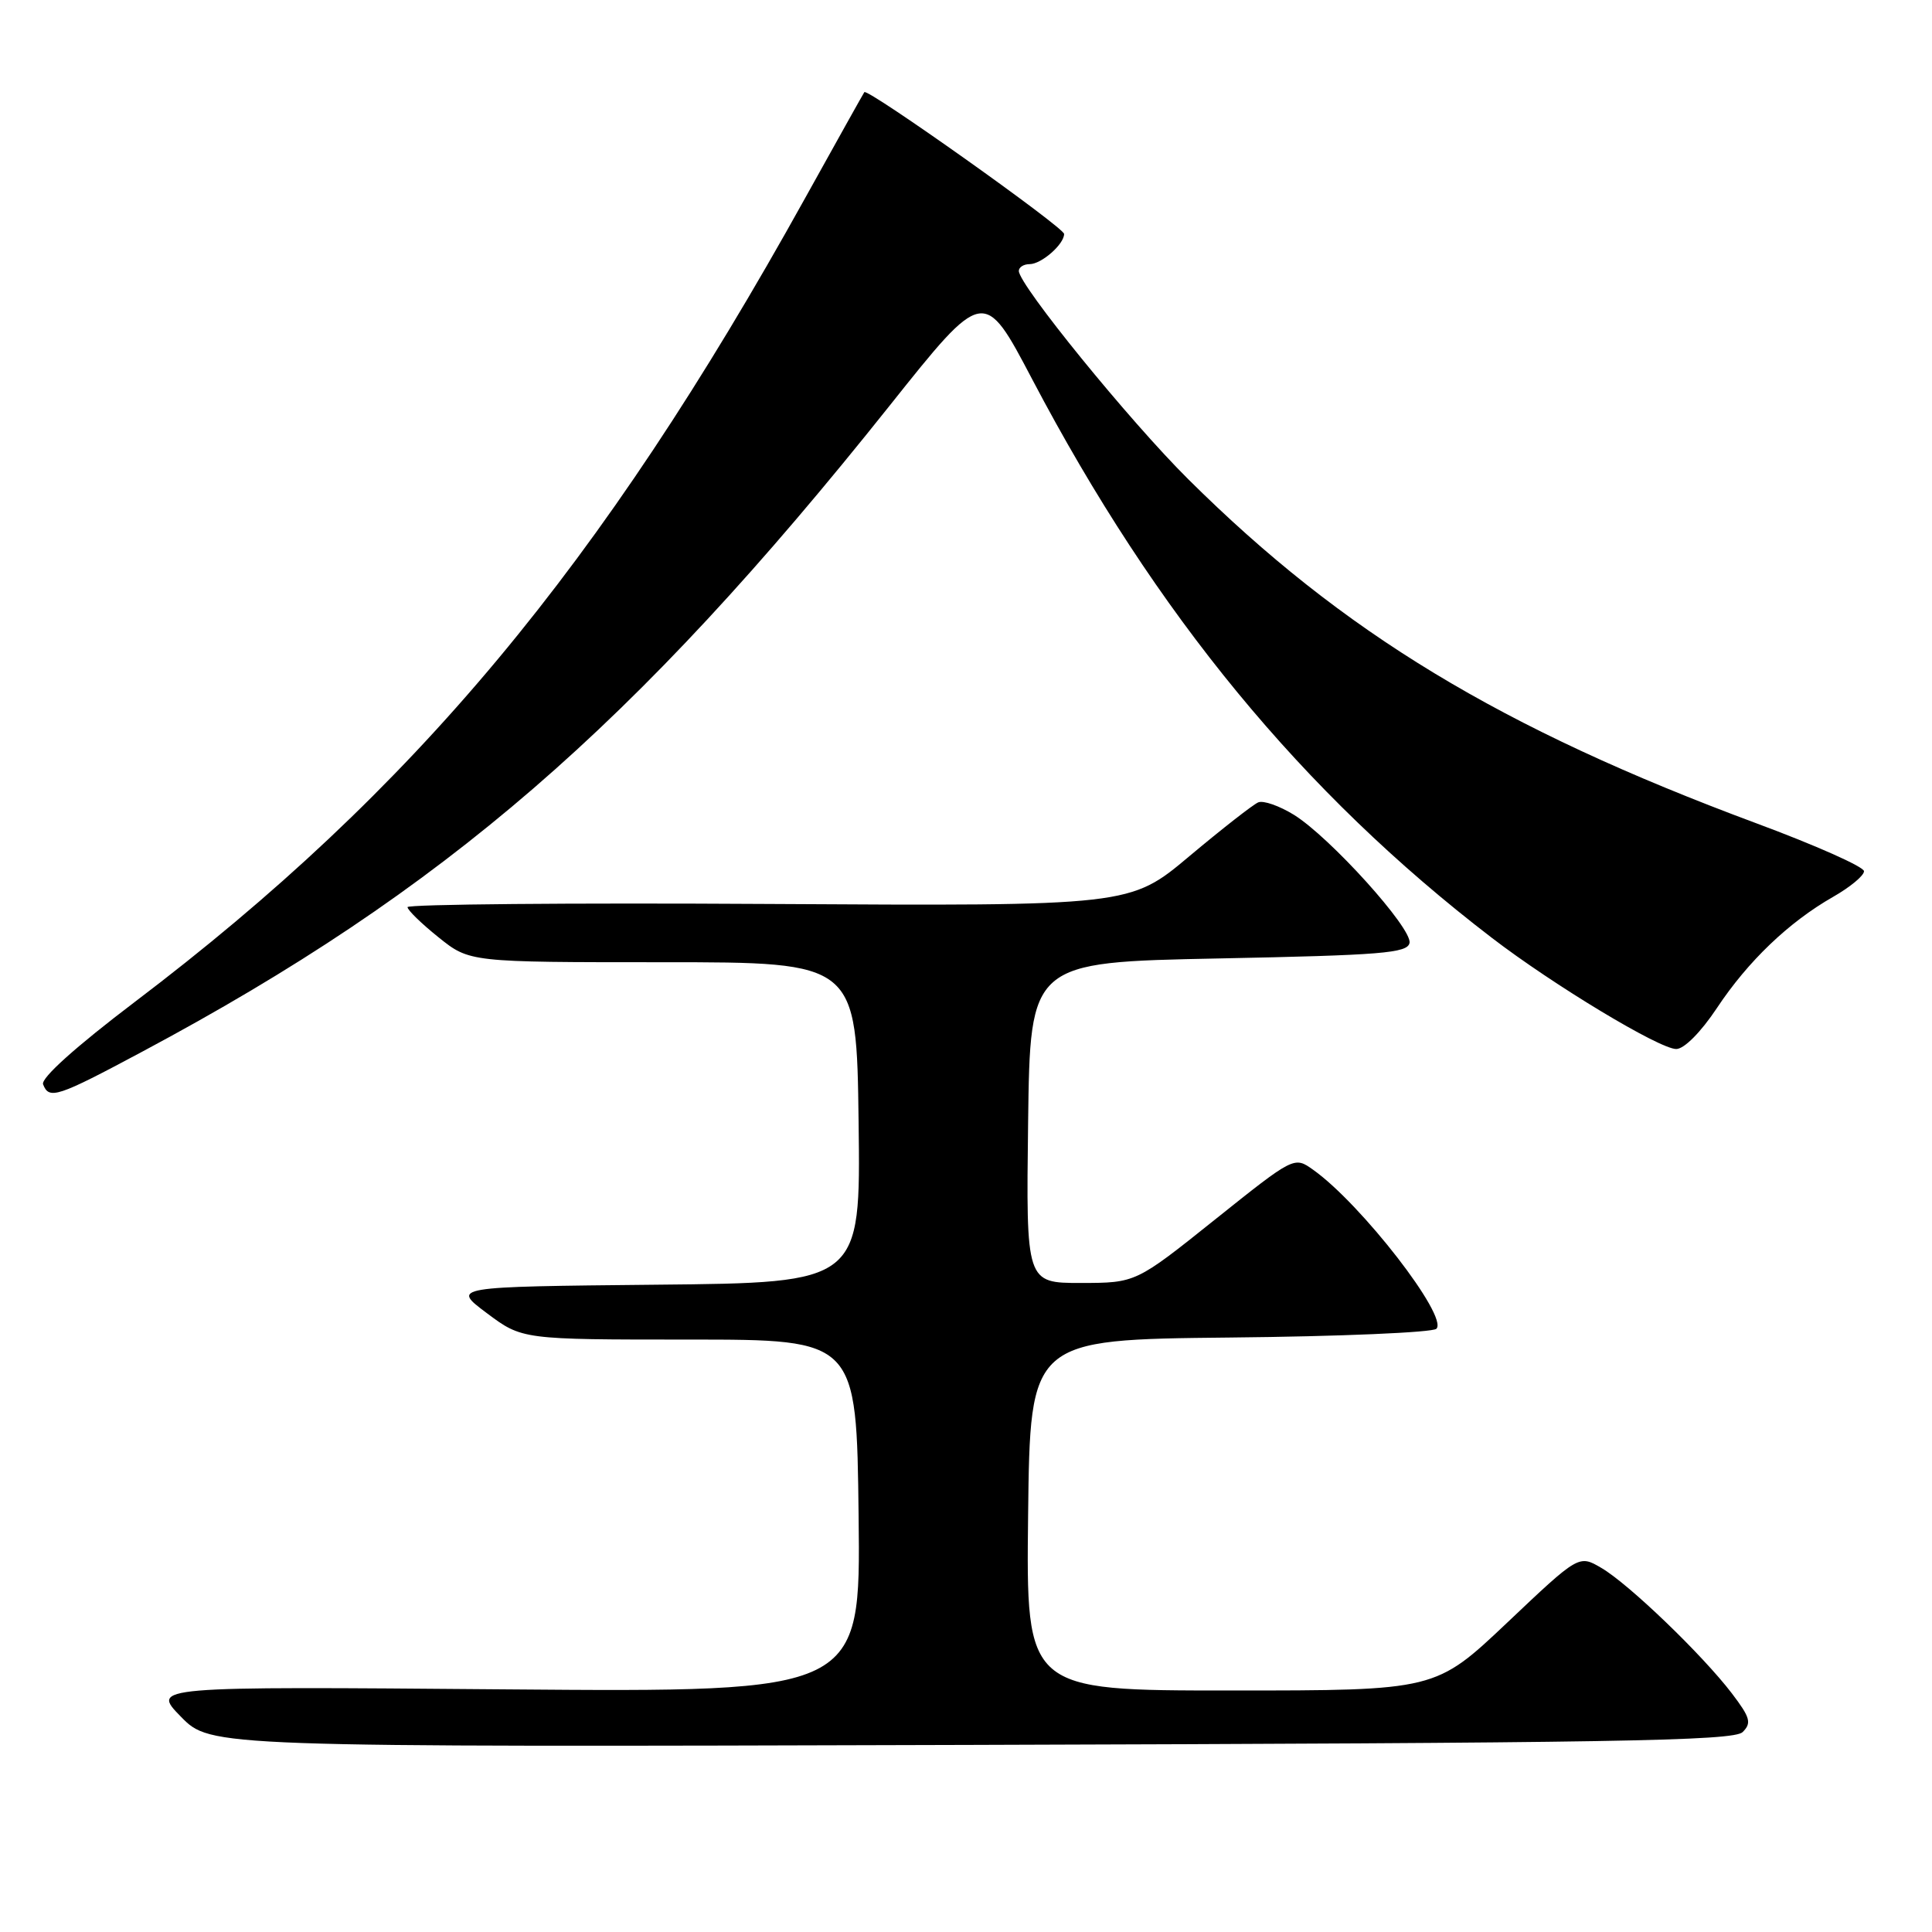<?xml version="1.0" encoding="UTF-8" standalone="no"?>
<!DOCTYPE svg PUBLIC "-//W3C//DTD SVG 1.1//EN" "http://www.w3.org/Graphics/SVG/1.1/DTD/svg11.dtd" >
<svg xmlns="http://www.w3.org/2000/svg" xmlns:xlink="http://www.w3.org/1999/xlink" version="1.1" viewBox="0 0 256 256">
 <g >
 <path fill="currentColor"
d=" M 230.91 229.51 C 232.12 228.30 231.92 227.59 229.48 224.38 C 225.58 219.27 215.81 209.87 212.19 207.76 C 209.21 206.01 209.21 206.01 199.71 215.01 C 190.21 224.00 190.21 224.00 163.08 224.00 C 135.96 224.00 135.96 224.00 136.23 200.75 C 136.50 177.50 136.50 177.50 162.97 177.23 C 177.52 177.09 189.84 176.56 190.33 176.07 C 191.94 174.46 180.37 159.53 174.01 155.01 C 171.49 153.21 171.49 153.21 160.99 161.60 C 150.50 169.99 150.50 169.99 143.23 170.00 C 135.96 170.00 135.96 170.00 136.23 148.75 C 136.50 127.50 136.50 127.50 161.49 127.00 C 183.10 126.57 186.51 126.29 186.77 124.94 C 187.14 123.01 176.22 110.92 171.44 107.96 C 169.52 106.78 167.40 106.03 166.72 106.32 C 166.05 106.60 161.95 109.80 157.61 113.44 C 149.73 120.06 149.73 120.06 101.86 119.78 C 75.54 119.62 54.00 119.82 54.00 120.20 C 54.00 120.59 55.85 122.39 58.11 124.20 C 62.22 127.50 62.22 127.50 87.86 127.50 C 113.50 127.50 113.50 127.50 113.77 148.73 C 114.04 169.97 114.04 169.97 86.93 170.23 C 59.83 170.50 59.83 170.50 64.51 174.00 C 69.19 177.50 69.19 177.50 91.34 177.50 C 113.50 177.50 113.50 177.50 113.77 200.87 C 114.04 224.23 114.04 224.23 67.04 223.85 C 20.04 223.46 20.04 223.46 23.98 227.48 C 27.92 231.50 27.92 231.50 128.71 231.21 C 213.61 230.96 229.72 230.69 230.91 229.51 Z  M 18.89 139.33 C 58.87 117.98 84.05 96.21 117.85 53.79 C 130.37 38.07 130.37 38.07 136.79 50.29 C 153.15 81.41 172.57 105.02 197.64 124.24 C 205.82 130.52 219.89 139.00 222.11 139.00 C 223.16 139.00 225.38 136.76 227.50 133.57 C 231.62 127.36 237.02 122.19 242.91 118.83 C 245.15 117.55 246.99 116.03 246.99 115.44 C 247.00 114.86 240.59 112.01 232.75 109.10 C 198.83 96.50 177.94 83.85 157.46 63.51 C 149.66 55.77 135.00 37.74 135.00 35.90 C 135.00 35.41 135.64 35.00 136.43 35.00 C 137.99 35.00 141.00 32.37 141.00 31.00 C 141.00 30.14 114.95 11.65 114.53 12.21 C 114.41 12.37 110.87 18.71 106.66 26.29 C 79.58 75.10 54.93 104.67 17.85 132.77 C 10.02 138.71 5.39 142.87 5.71 143.68 C 6.50 145.74 7.58 145.38 18.89 139.33 Z "/>
</g>
</svg>